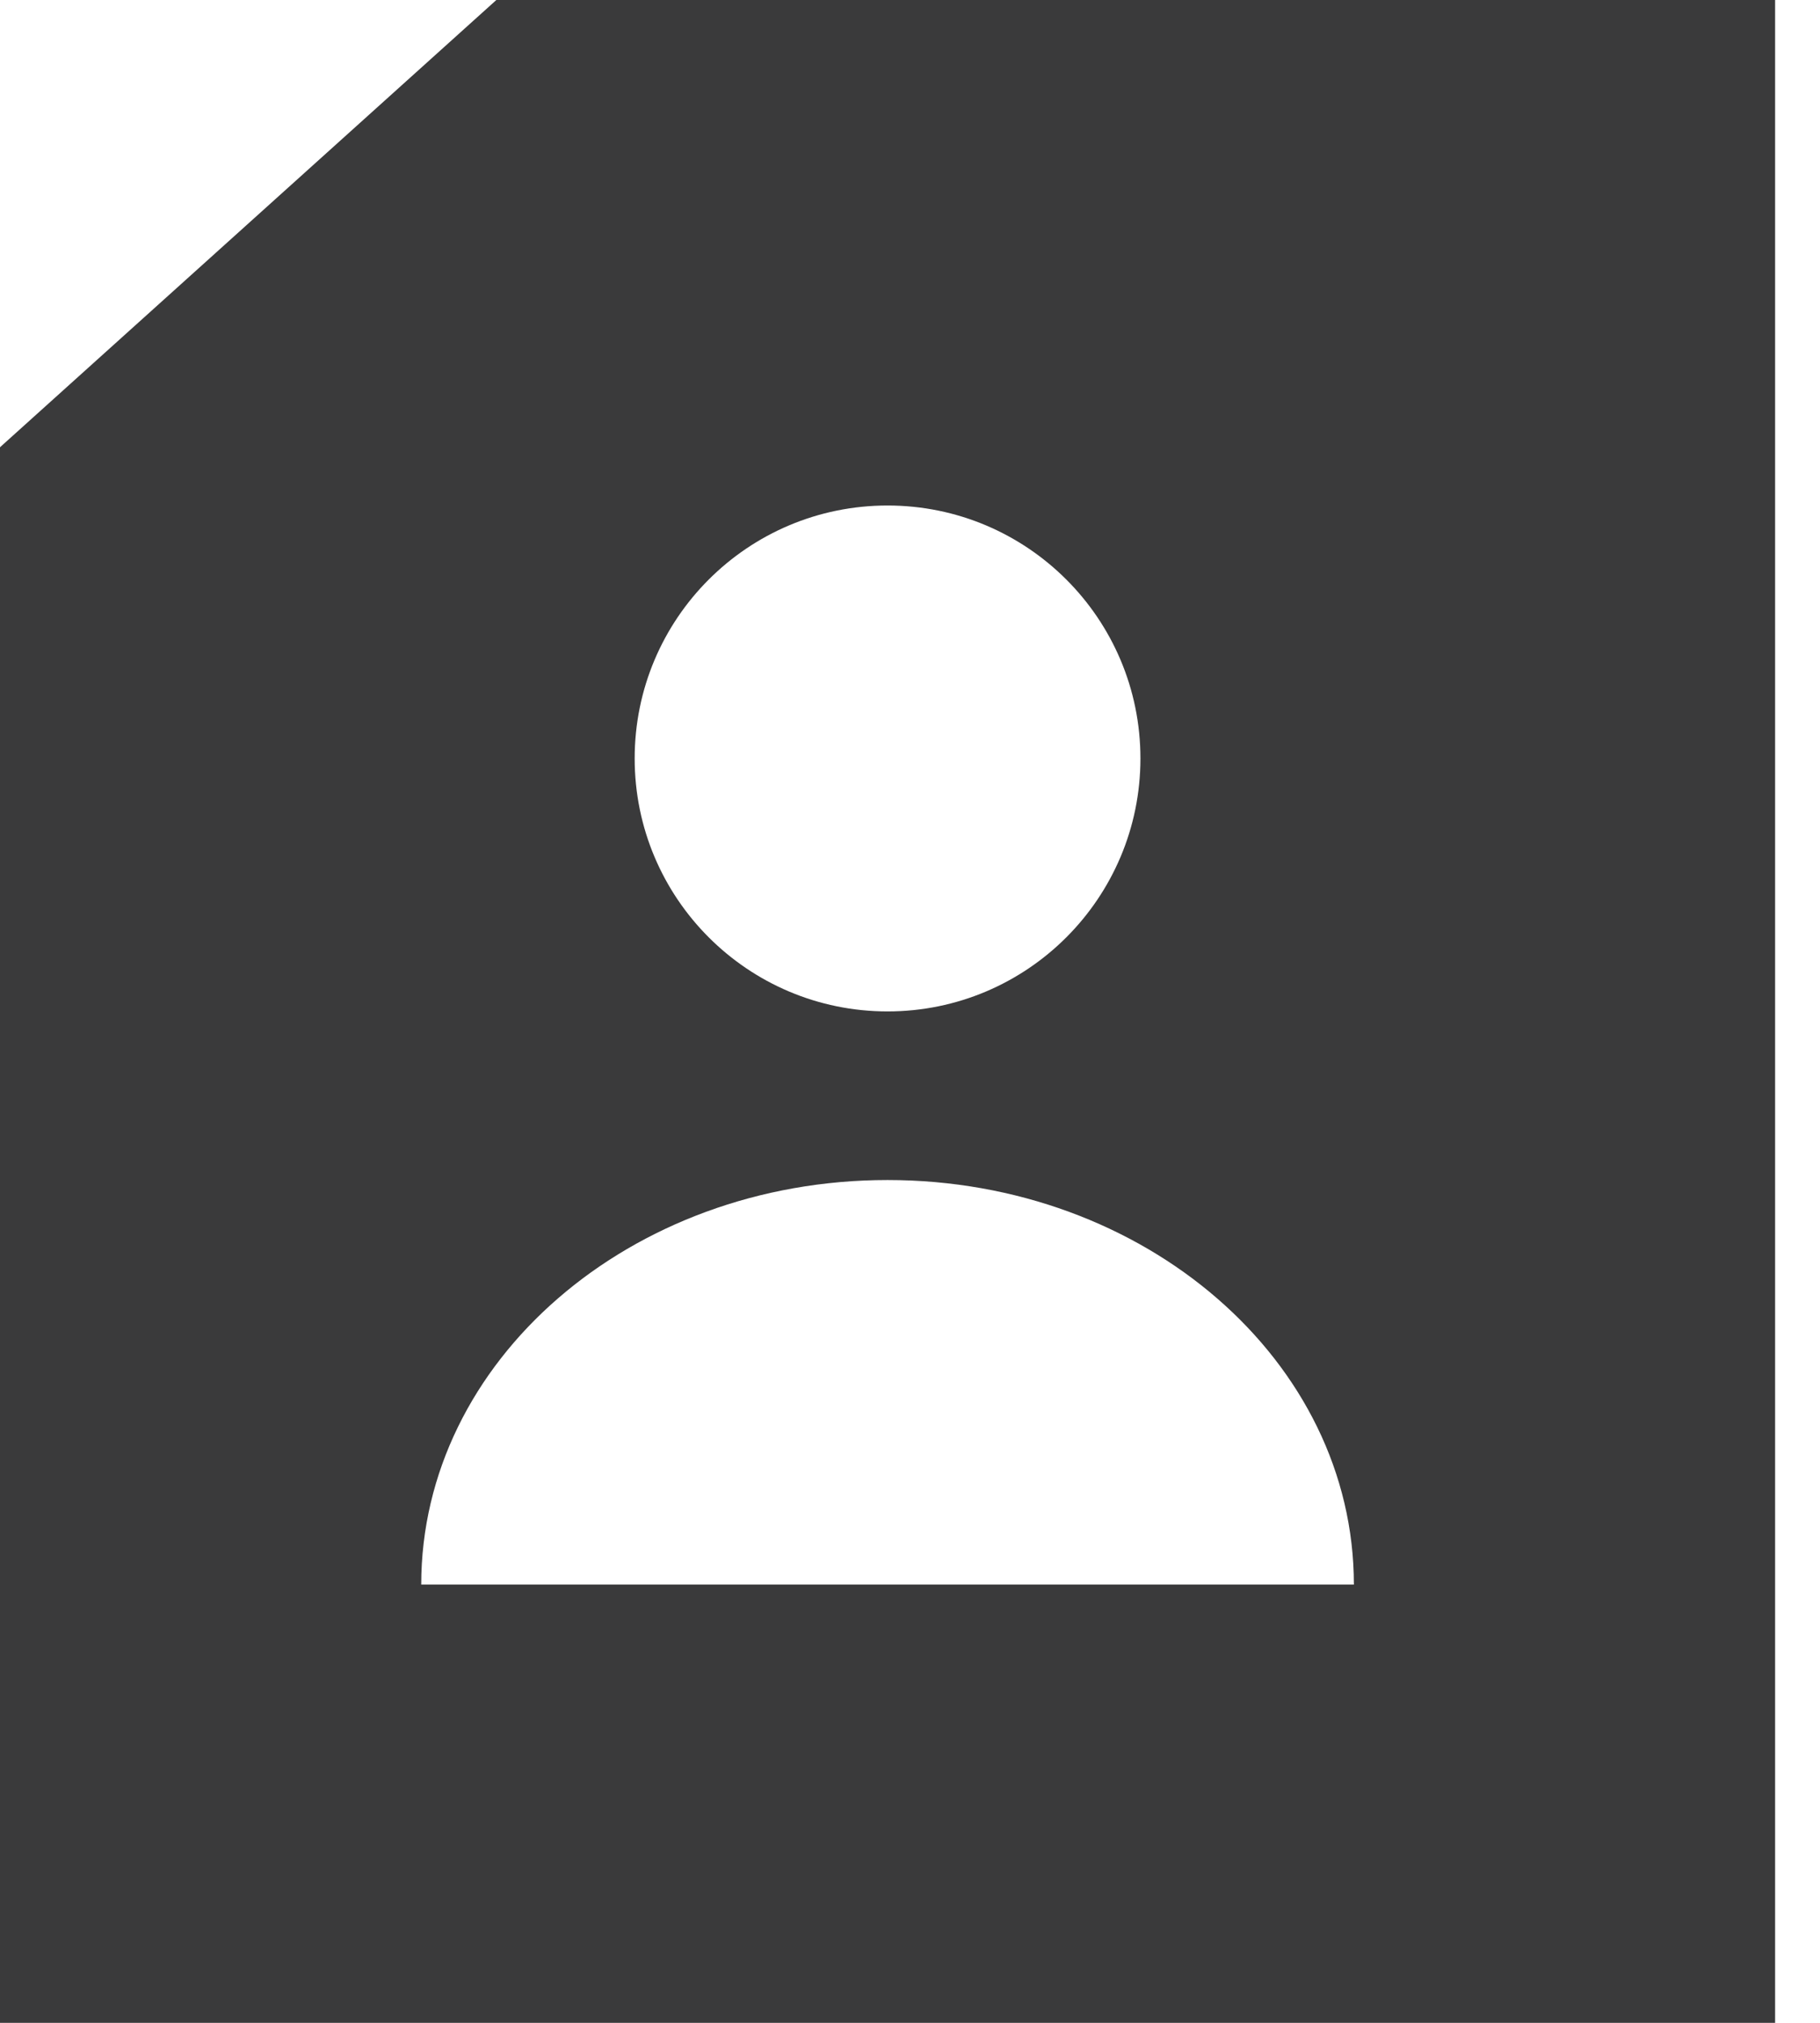 <?xml version="1.0" encoding="UTF-8"?>
<svg width="18px" height="20px" viewBox="0 0 18 20" version="1.1" xmlns="http://www.w3.org/2000/svg" xmlns:xlink="http://www.w3.org/1999/xlink">
    <!-- Generator: Sketch 48.2 (47327) - http://www.bohemiancoding.com/sketch -->
    <title>Combined Shape</title>
    <desc>Created with Sketch.</desc>
    <defs></defs>
    <g id="homepage" stroke="none" stroke-width="1" fill="none" fill-rule="evenodd" transform="translate(-100, -518)">
        <g id="Group-4" transform="translate(100, 518)" fill="#3A3A3B">
            <path d="M4.909,0 L17.556,0 L17.556,20 L0,20 L0,4.422 L4.909,0 Z M4.166,15.667 L13.39,15.667 C13.39,13.458 11.325,11.667 8.778,11.667 C6.231,11.667 4.166,13.458 4.166,15.667 Z M8.778,10 C10.159,10 11.279,8.88 11.279,7.499 C11.279,6.117 10.159,4.998 8.778,4.998 C7.396,4.998 6.277,6.117 6.277,7.499 C6.277,8.88 7.396,10 8.778,10 Z" id="Combined-Shape"></path>
        </g>
    </g>
</svg>